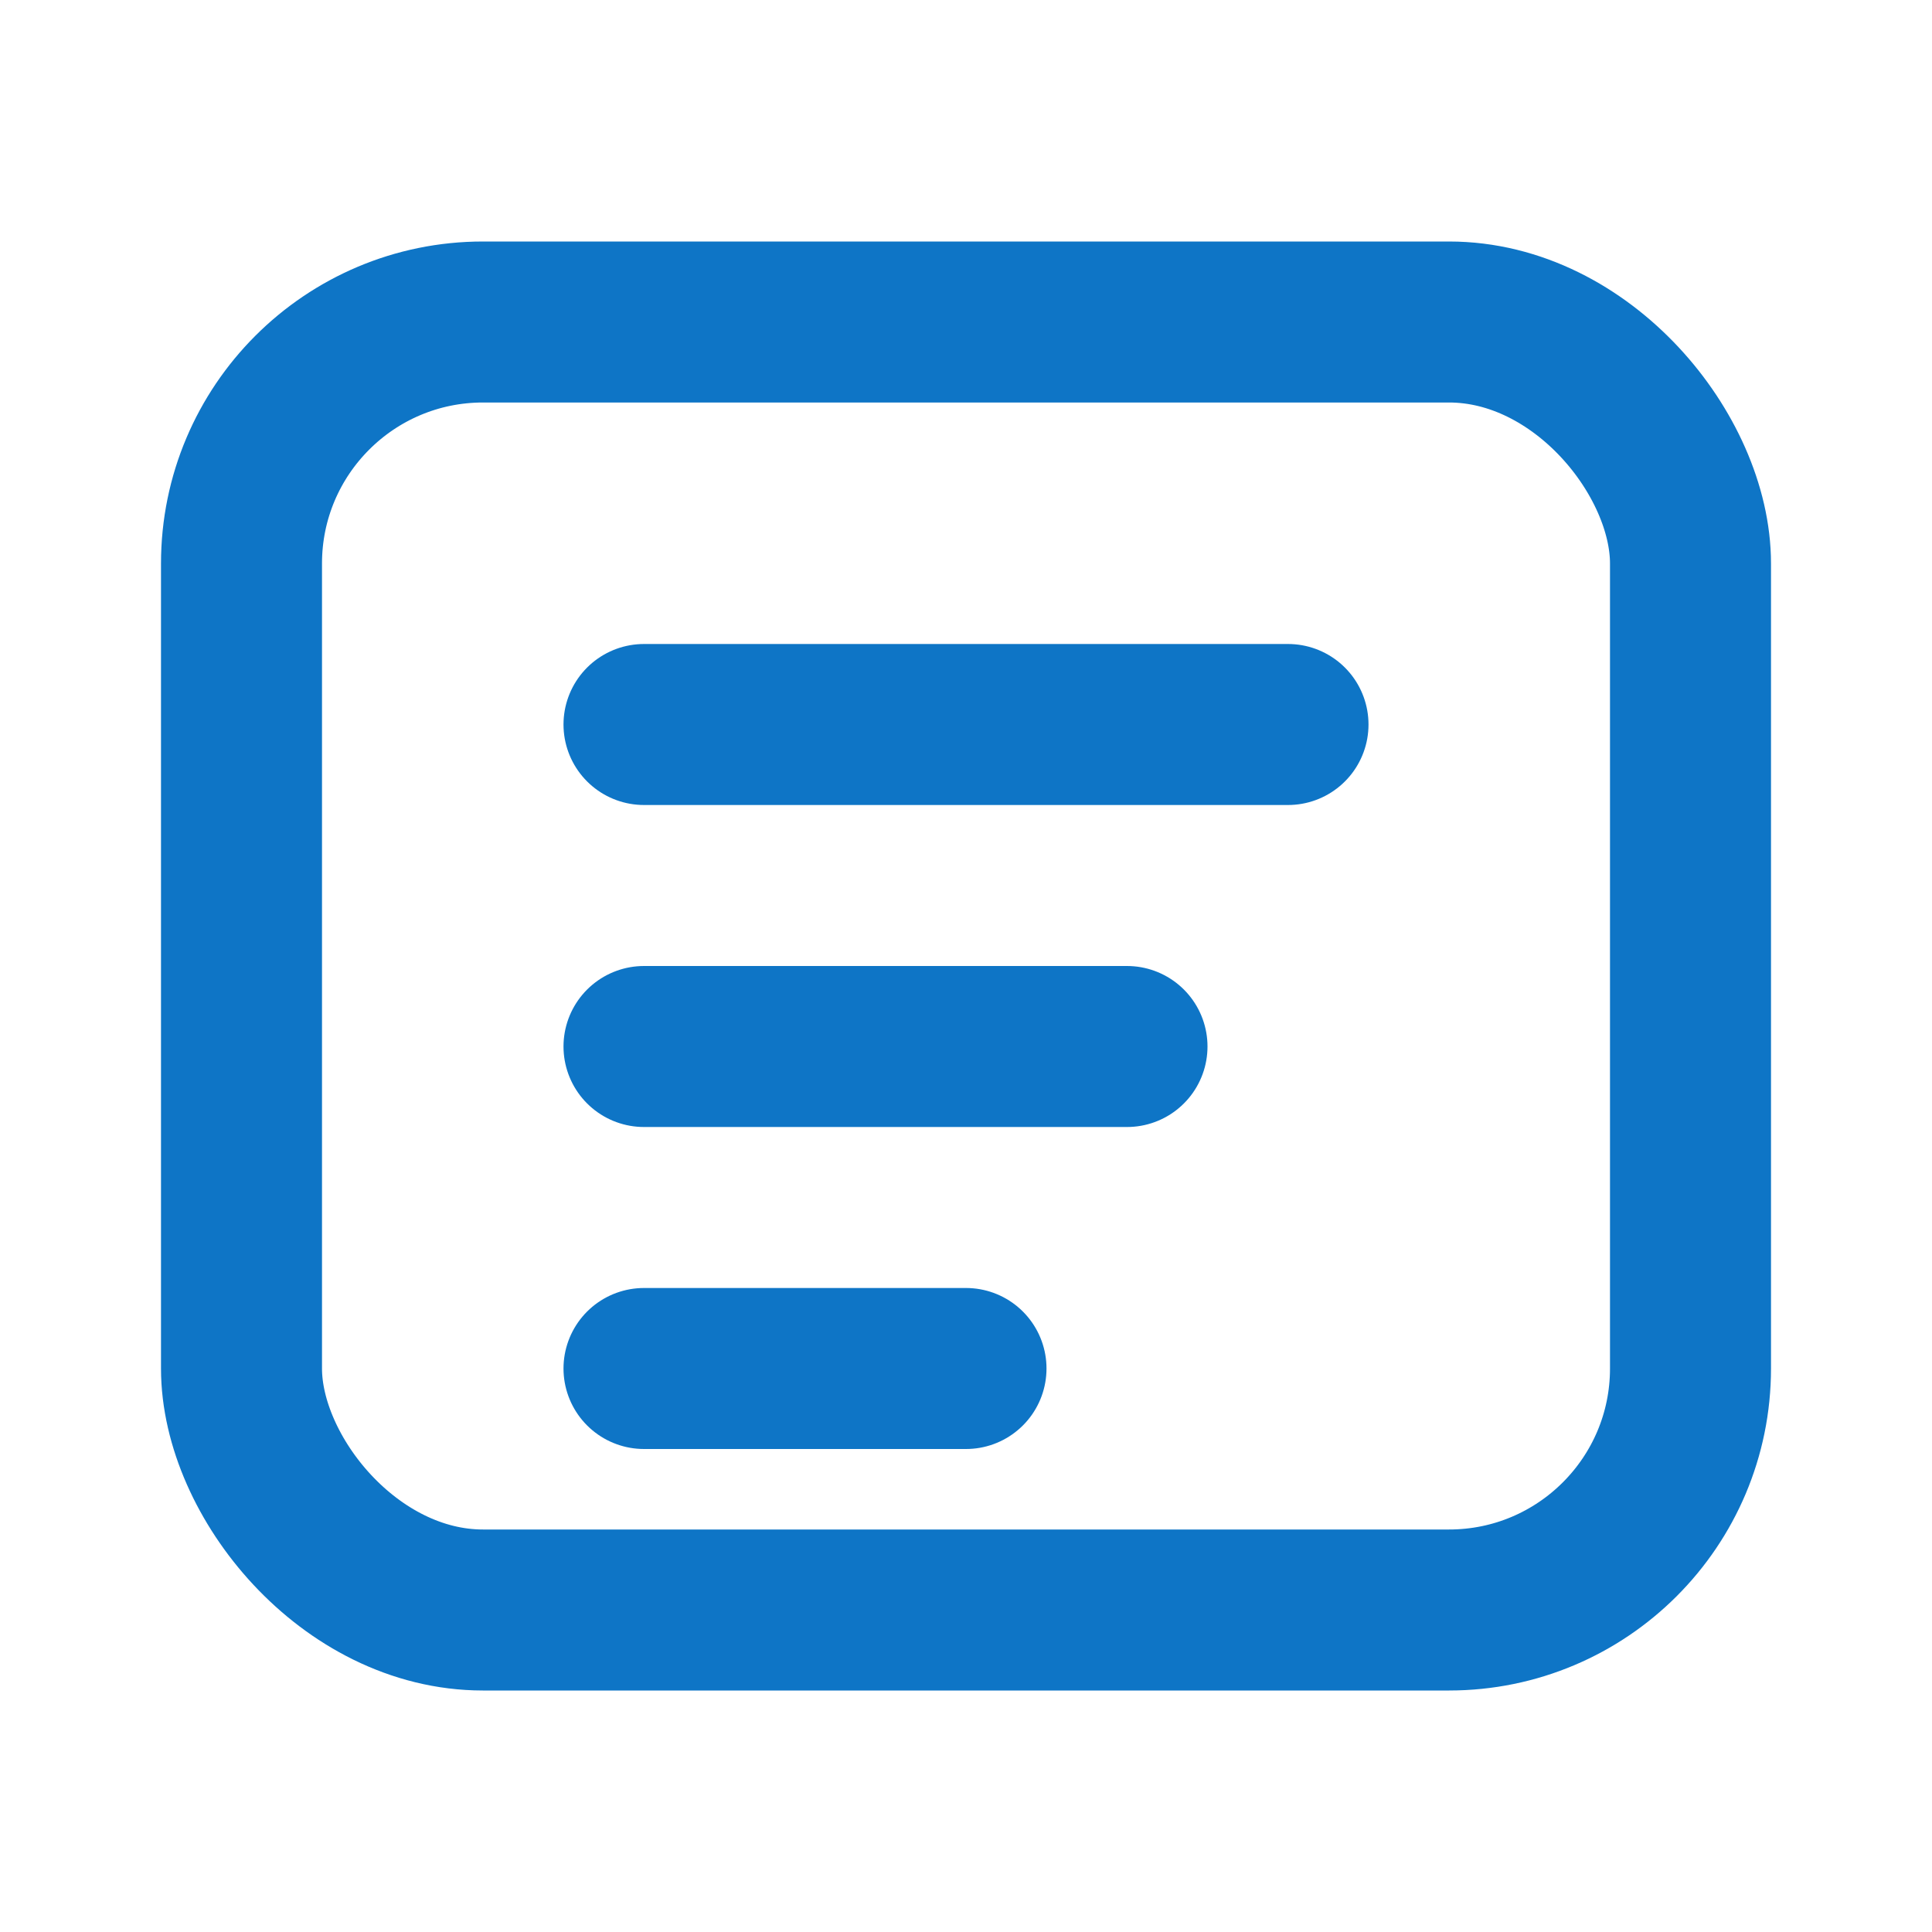 <svg width="24" height="24" viewBox="0 0 24 24" fill="none" xmlns="http://www.w3.org/2000/svg">
  <rect x="3" y="4" width="18" height="16" rx="3" stroke="#0E75C6" stroke-width="2" />
  <path d="M8 9H16" stroke="#0E75C6" stroke-width="2" stroke-linecap="round" />
  <path d="M8 13H14" stroke="#0E75C6" stroke-width="2" stroke-linecap="round" />
  <path d="M8 17H12" stroke="#0E75C6" stroke-width="2" stroke-linecap="round" />
</svg>
